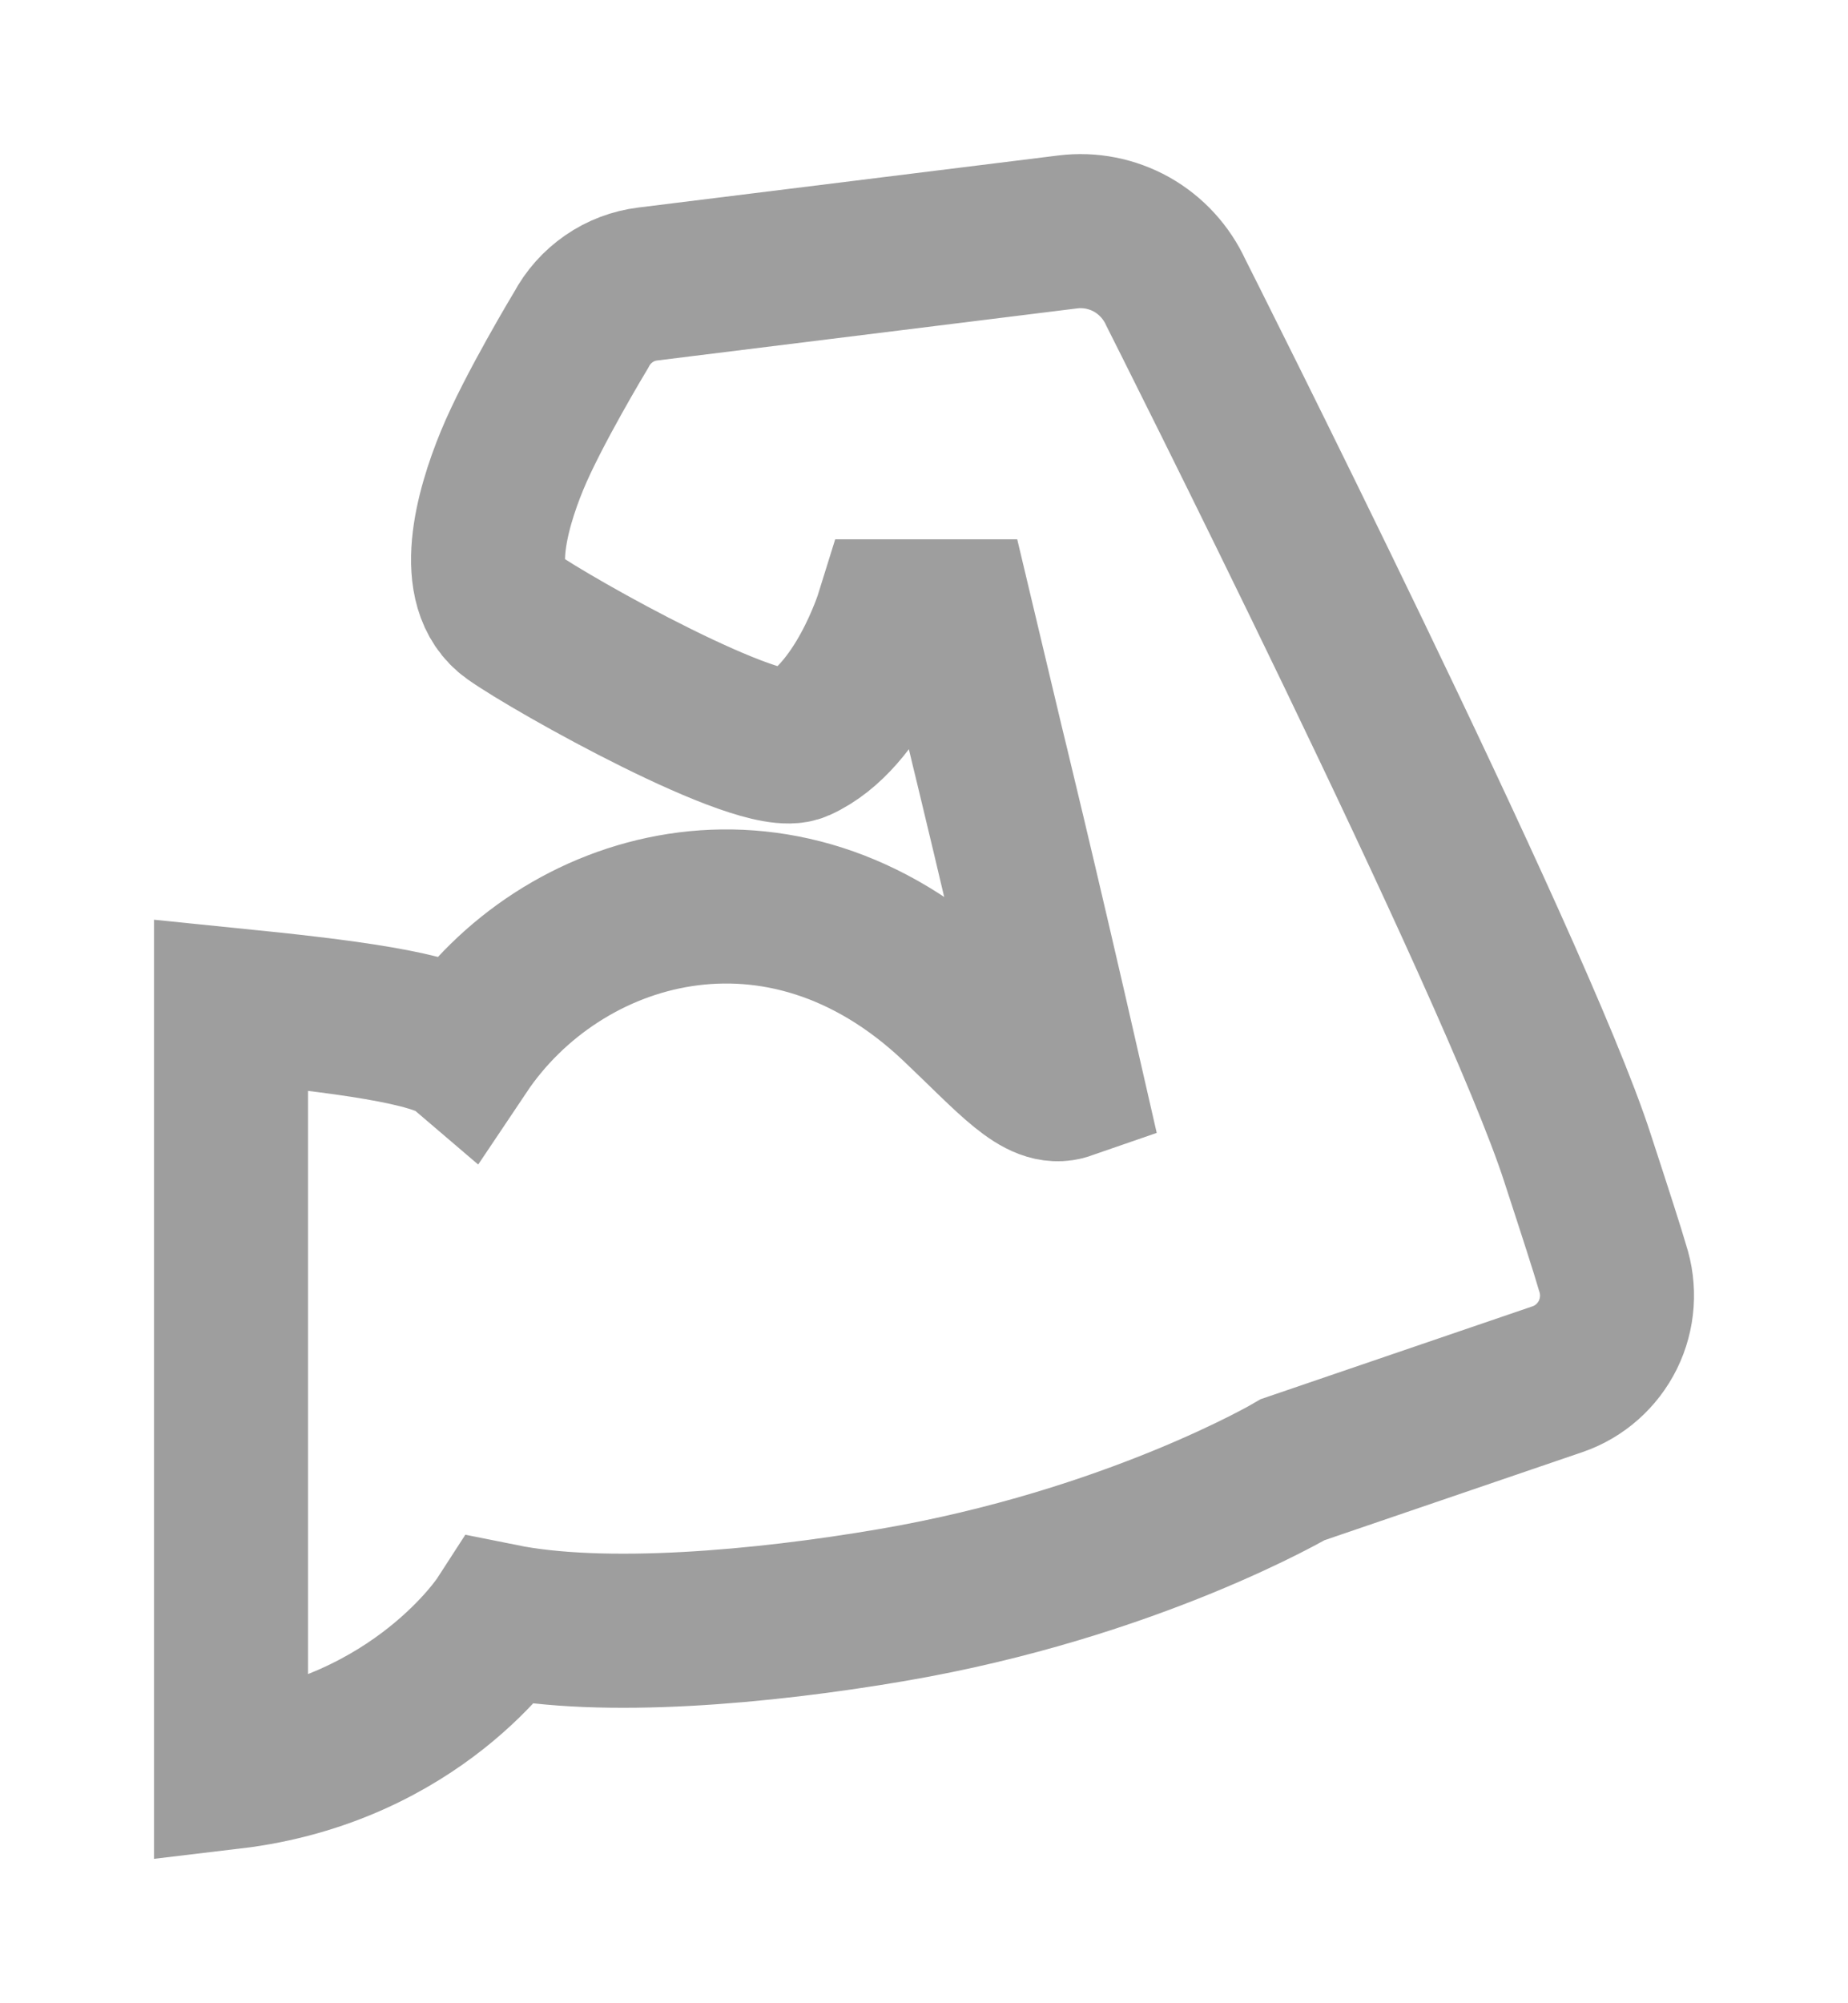 <svg width="24" height="26" viewBox="0 0 24 26" fill="none" xmlns="http://www.w3.org/2000/svg">
<path d="M20.942 16.453C20.874 16.219 20.737 15.795 20.488 15.033C19.684 12.54 15.271 3.798 15.271 3.798C15.15 3.534 14.949 3.315 14.697 3.173C14.445 3.032 14.155 2.975 13.869 3.01L8.414 3.686C8.233 3.708 8.059 3.773 7.909 3.877C7.758 3.981 7.634 4.12 7.548 4.282C7.548 4.282 6.915 5.33 6.649 5.979C6.382 6.628 6.109 7.619 6.649 8C7.188 8.381 9.875 9.883 10.364 9.667C11.178 9.303 11.583 8 11.583 8H12.421L12.818 9.667C12.818 9.667 13.227 11.333 13.848 14.053C13.511 14.17 13.157 13.741 12.421 13.043C10.137 10.879 7.276 11.728 6.006 13.623C5.672 13.337 4.427 13.187 3 13.043V23C5.427 22.712 6.513 21.034 6.513 21.034C7.841 21.302 9.889 21.122 11.583 20.832C14.713 20.297 16.79 19.074 16.79 19.074L20.232 17.899C20.515 17.801 20.748 17.594 20.882 17.324C21.015 17.053 21.037 16.74 20.942 16.453Z" stroke="#9E9E9E" stroke-width="2"/>
</svg>
